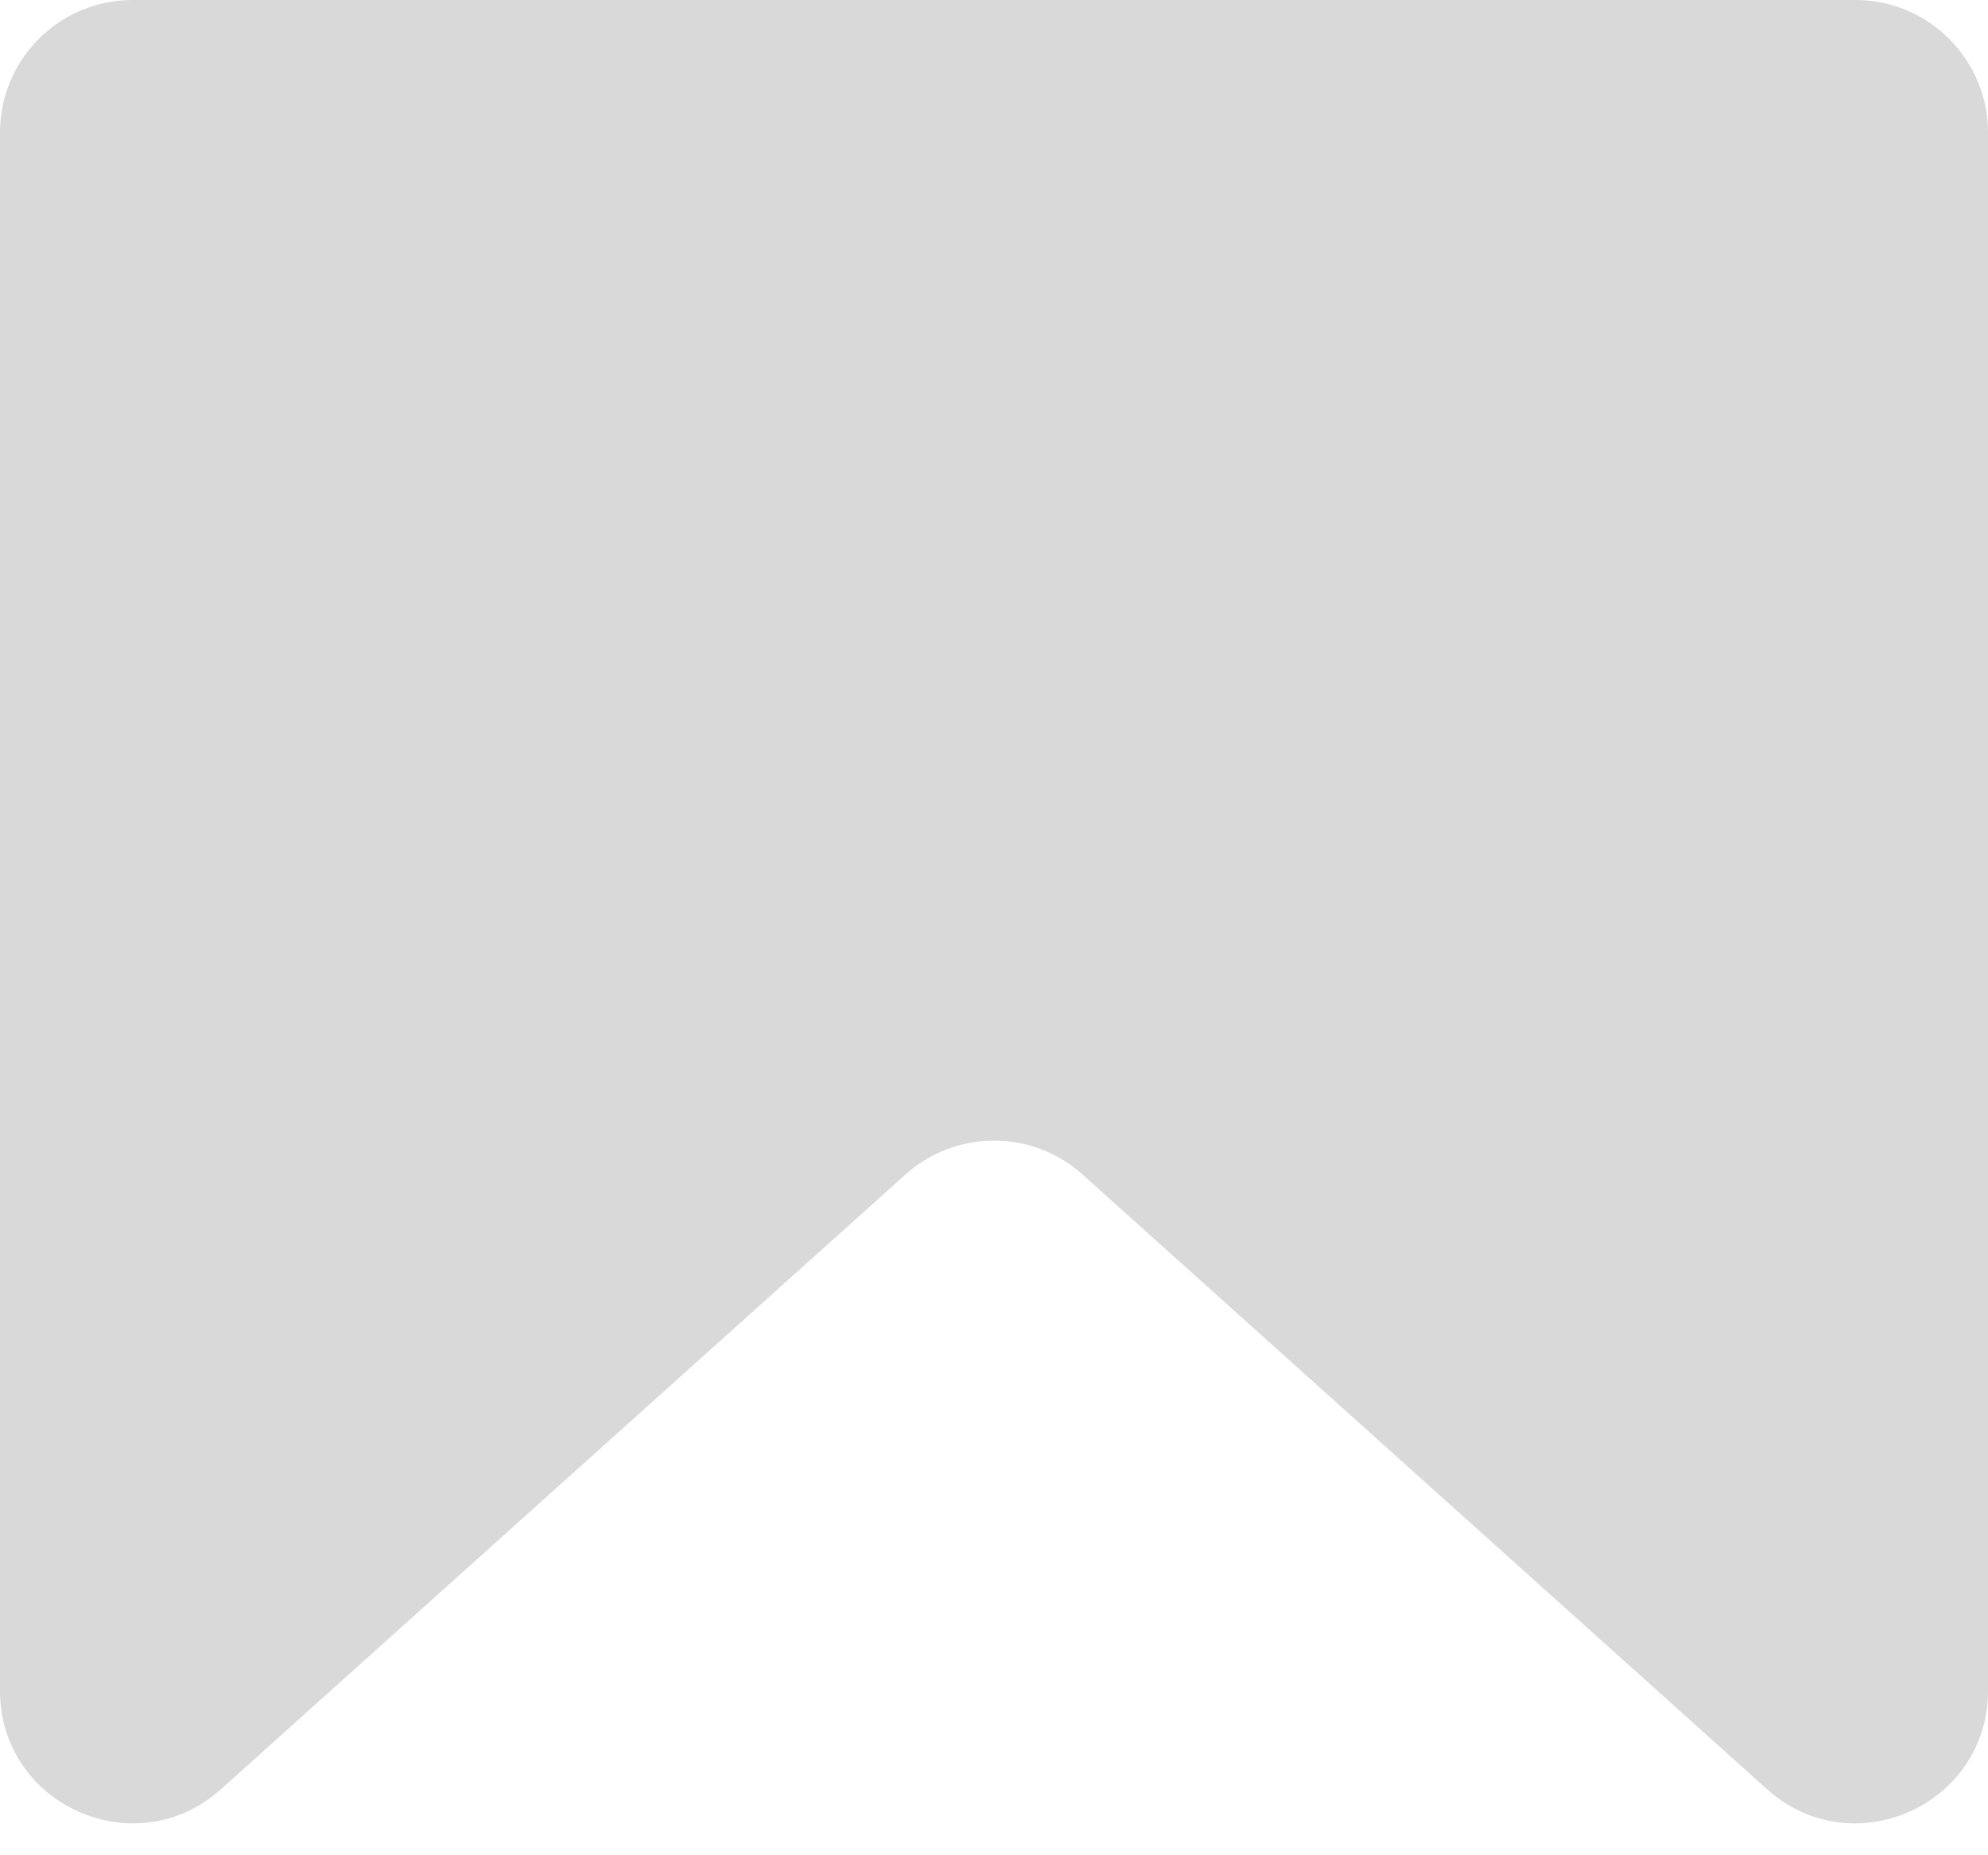 <svg width="15" height="14" viewBox="0 0 15 14" fill="none" xmlns="http://www.w3.org/2000/svg">
<path d="M0 12.758V1C0 0.448 0.448 0 1 0H14C14.552 0 15 0.448 15 1V12.758C15 13.623 13.976 14.08 13.332 13.501L8.168 8.863C7.788 8.522 7.212 8.522 6.832 8.863L1.668 13.501C1.025 14.08 0 13.623 0 12.758Z" fill="#D9D9D9"/>
</svg>
